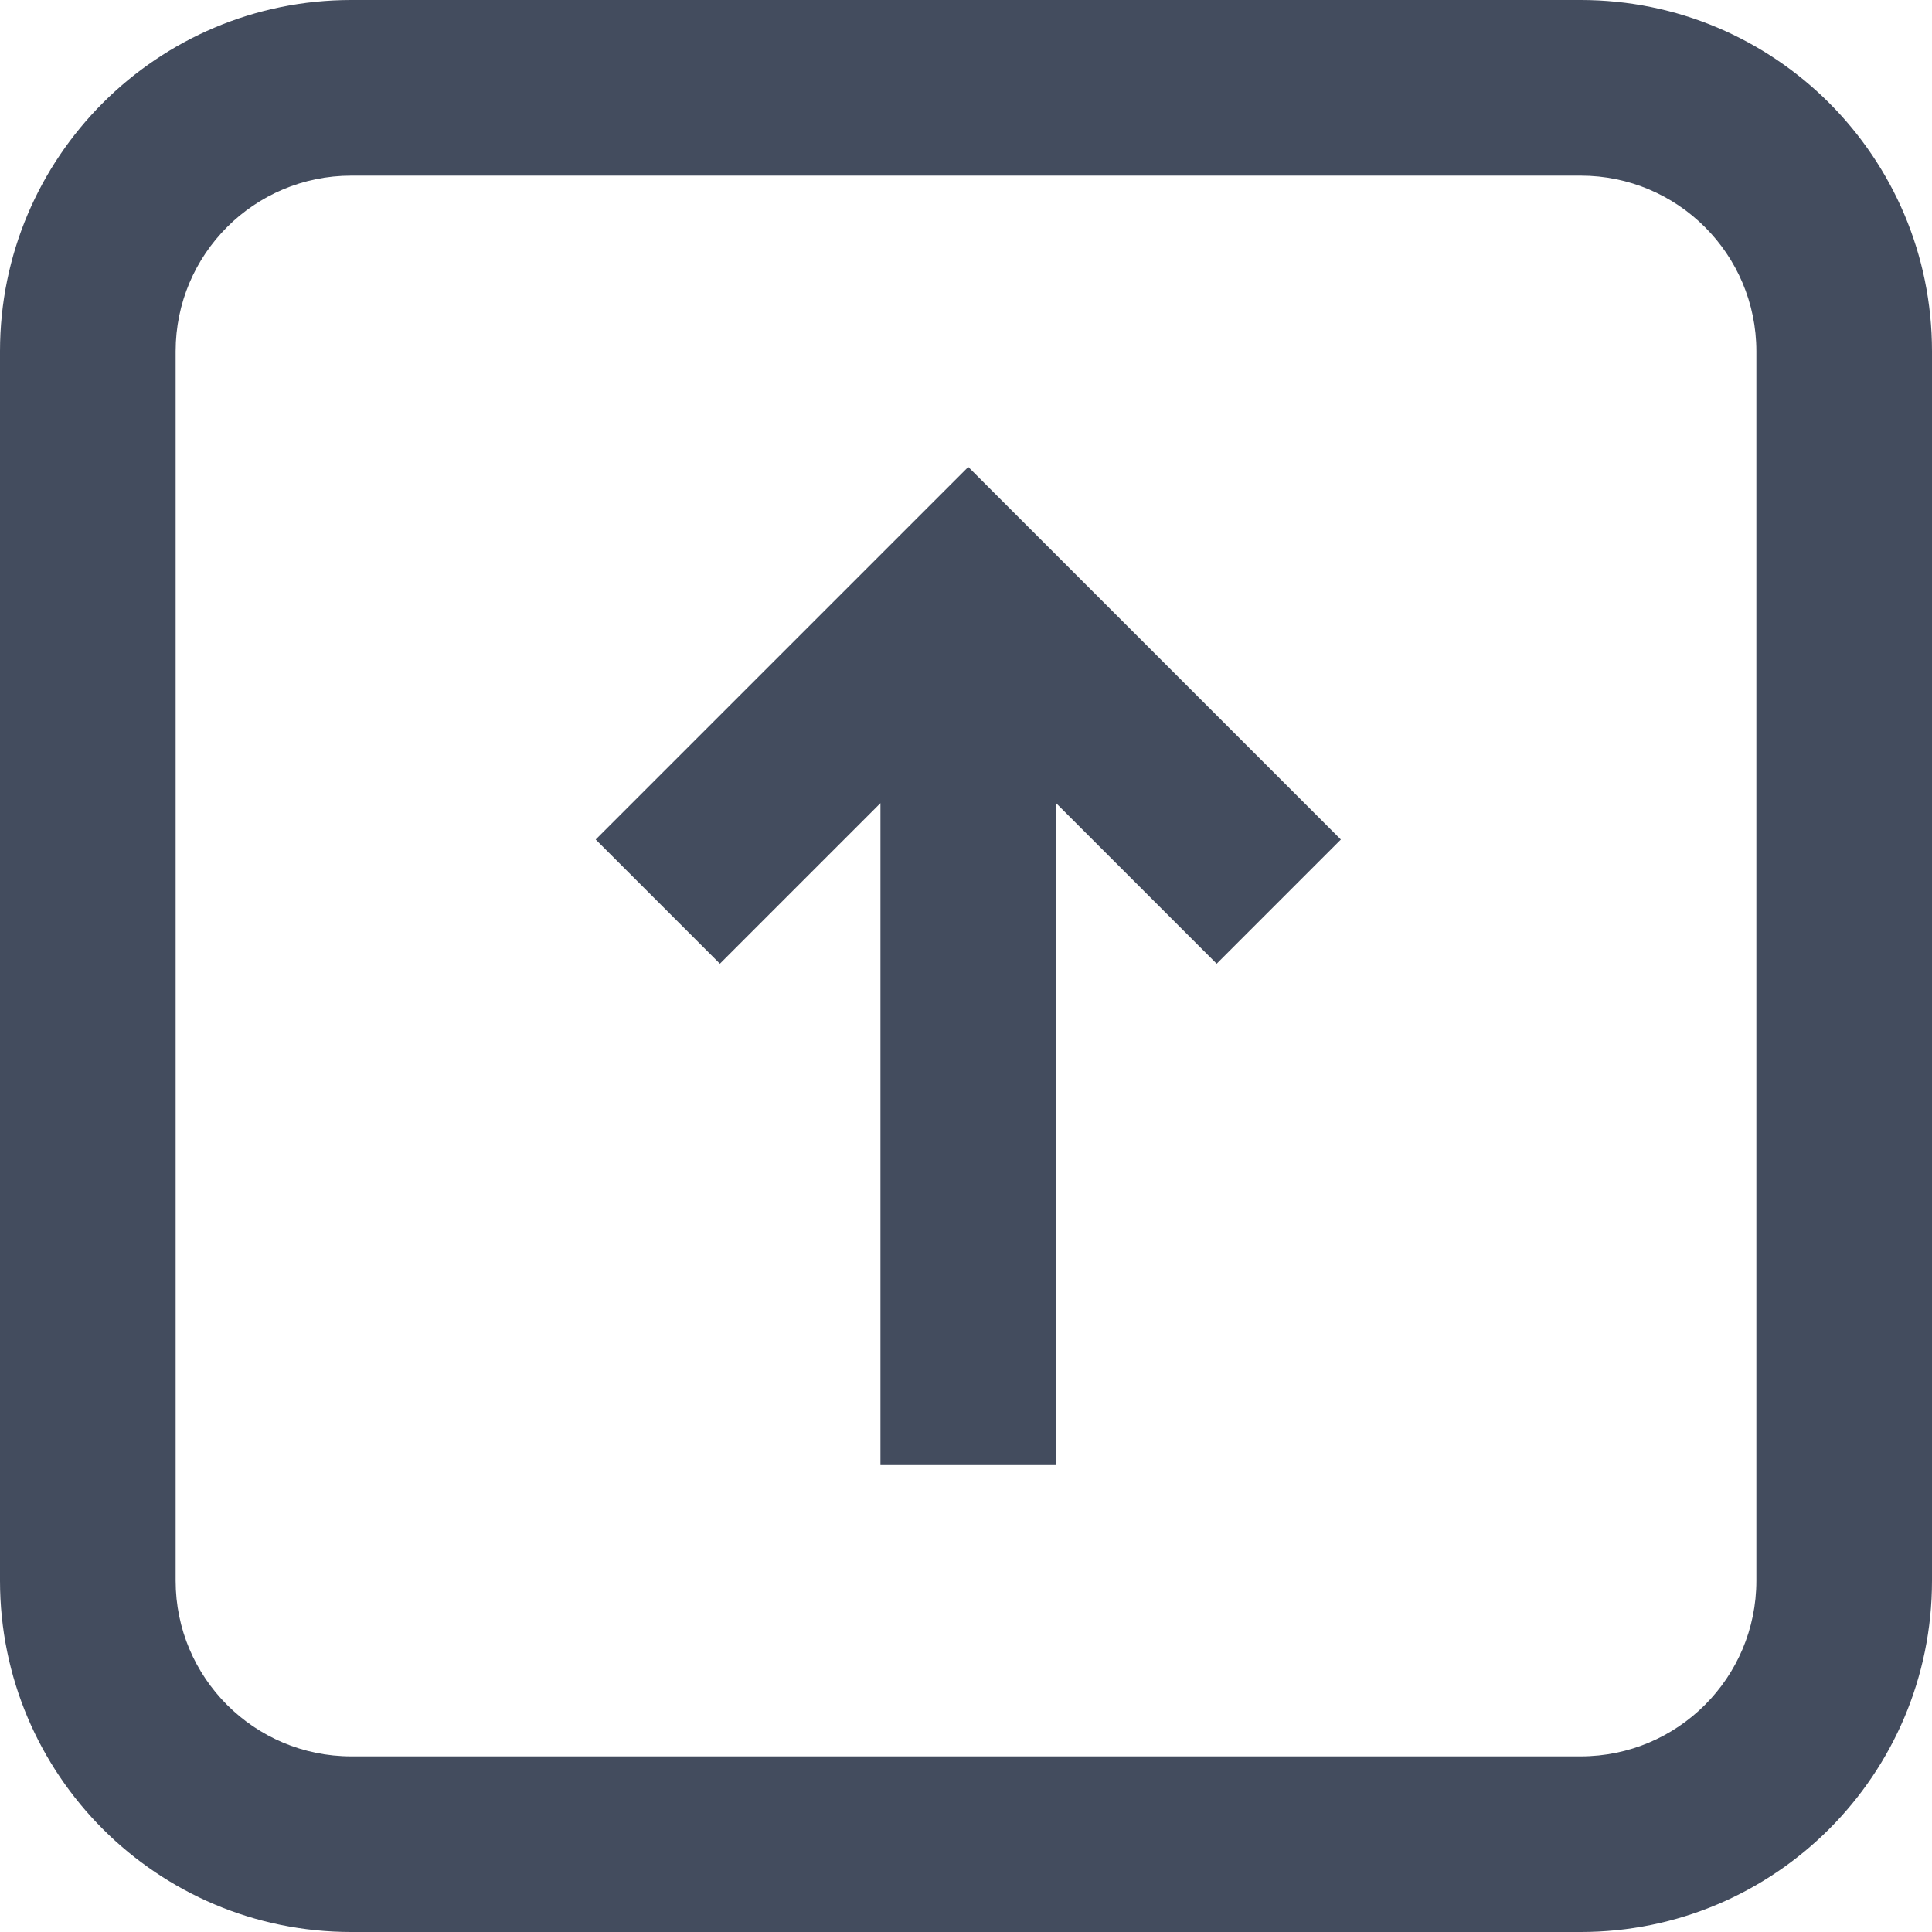 <?xml version="1.0" encoding="utf-8"?>
<svg width="128px" height="128px" viewBox="0 0 128 128" version="1.1" xmlns:xlink="http://www.w3.org/1999/xlink" xmlns="http://www.w3.org/2000/svg">
  <g id="arrow-up-r-svgrepo-com">
    <path d="M80.607 63.849L88.835 55.621L64.151 30.937L39.466 55.621L47.694 63.849L58.332 53.211L58.332 97.064L69.969 97.064L69.969 53.211L80.607 63.849L80.607 63.849Z" id="Фигура" fill="#434C5E" stroke="none" />
    <path d="M0 104.727C0 117.58 10.419 128 23.273 128L104.727 128C117.58 128 128 117.58 128 104.727L128 23.273C128 10.419 117.58 0 104.727 0L23.273 0C10.419 0 0 10.419 0 23.273L0 104.727L0 104.727ZM23.273 116.364L104.727 116.364C111.154 116.364 116.364 111.154 116.364 104.727L116.364 23.273C116.364 16.846 111.154 11.636 104.727 11.636L23.273 11.636C16.846 11.636 11.636 16.846 11.636 23.273L11.636 104.727C11.636 111.154 16.846 116.364 23.273 116.364L23.273 116.364Z" id="Фигура" fill="#434C5E" fill-rule="evenodd" stroke="none" />
  </g>
</svg>